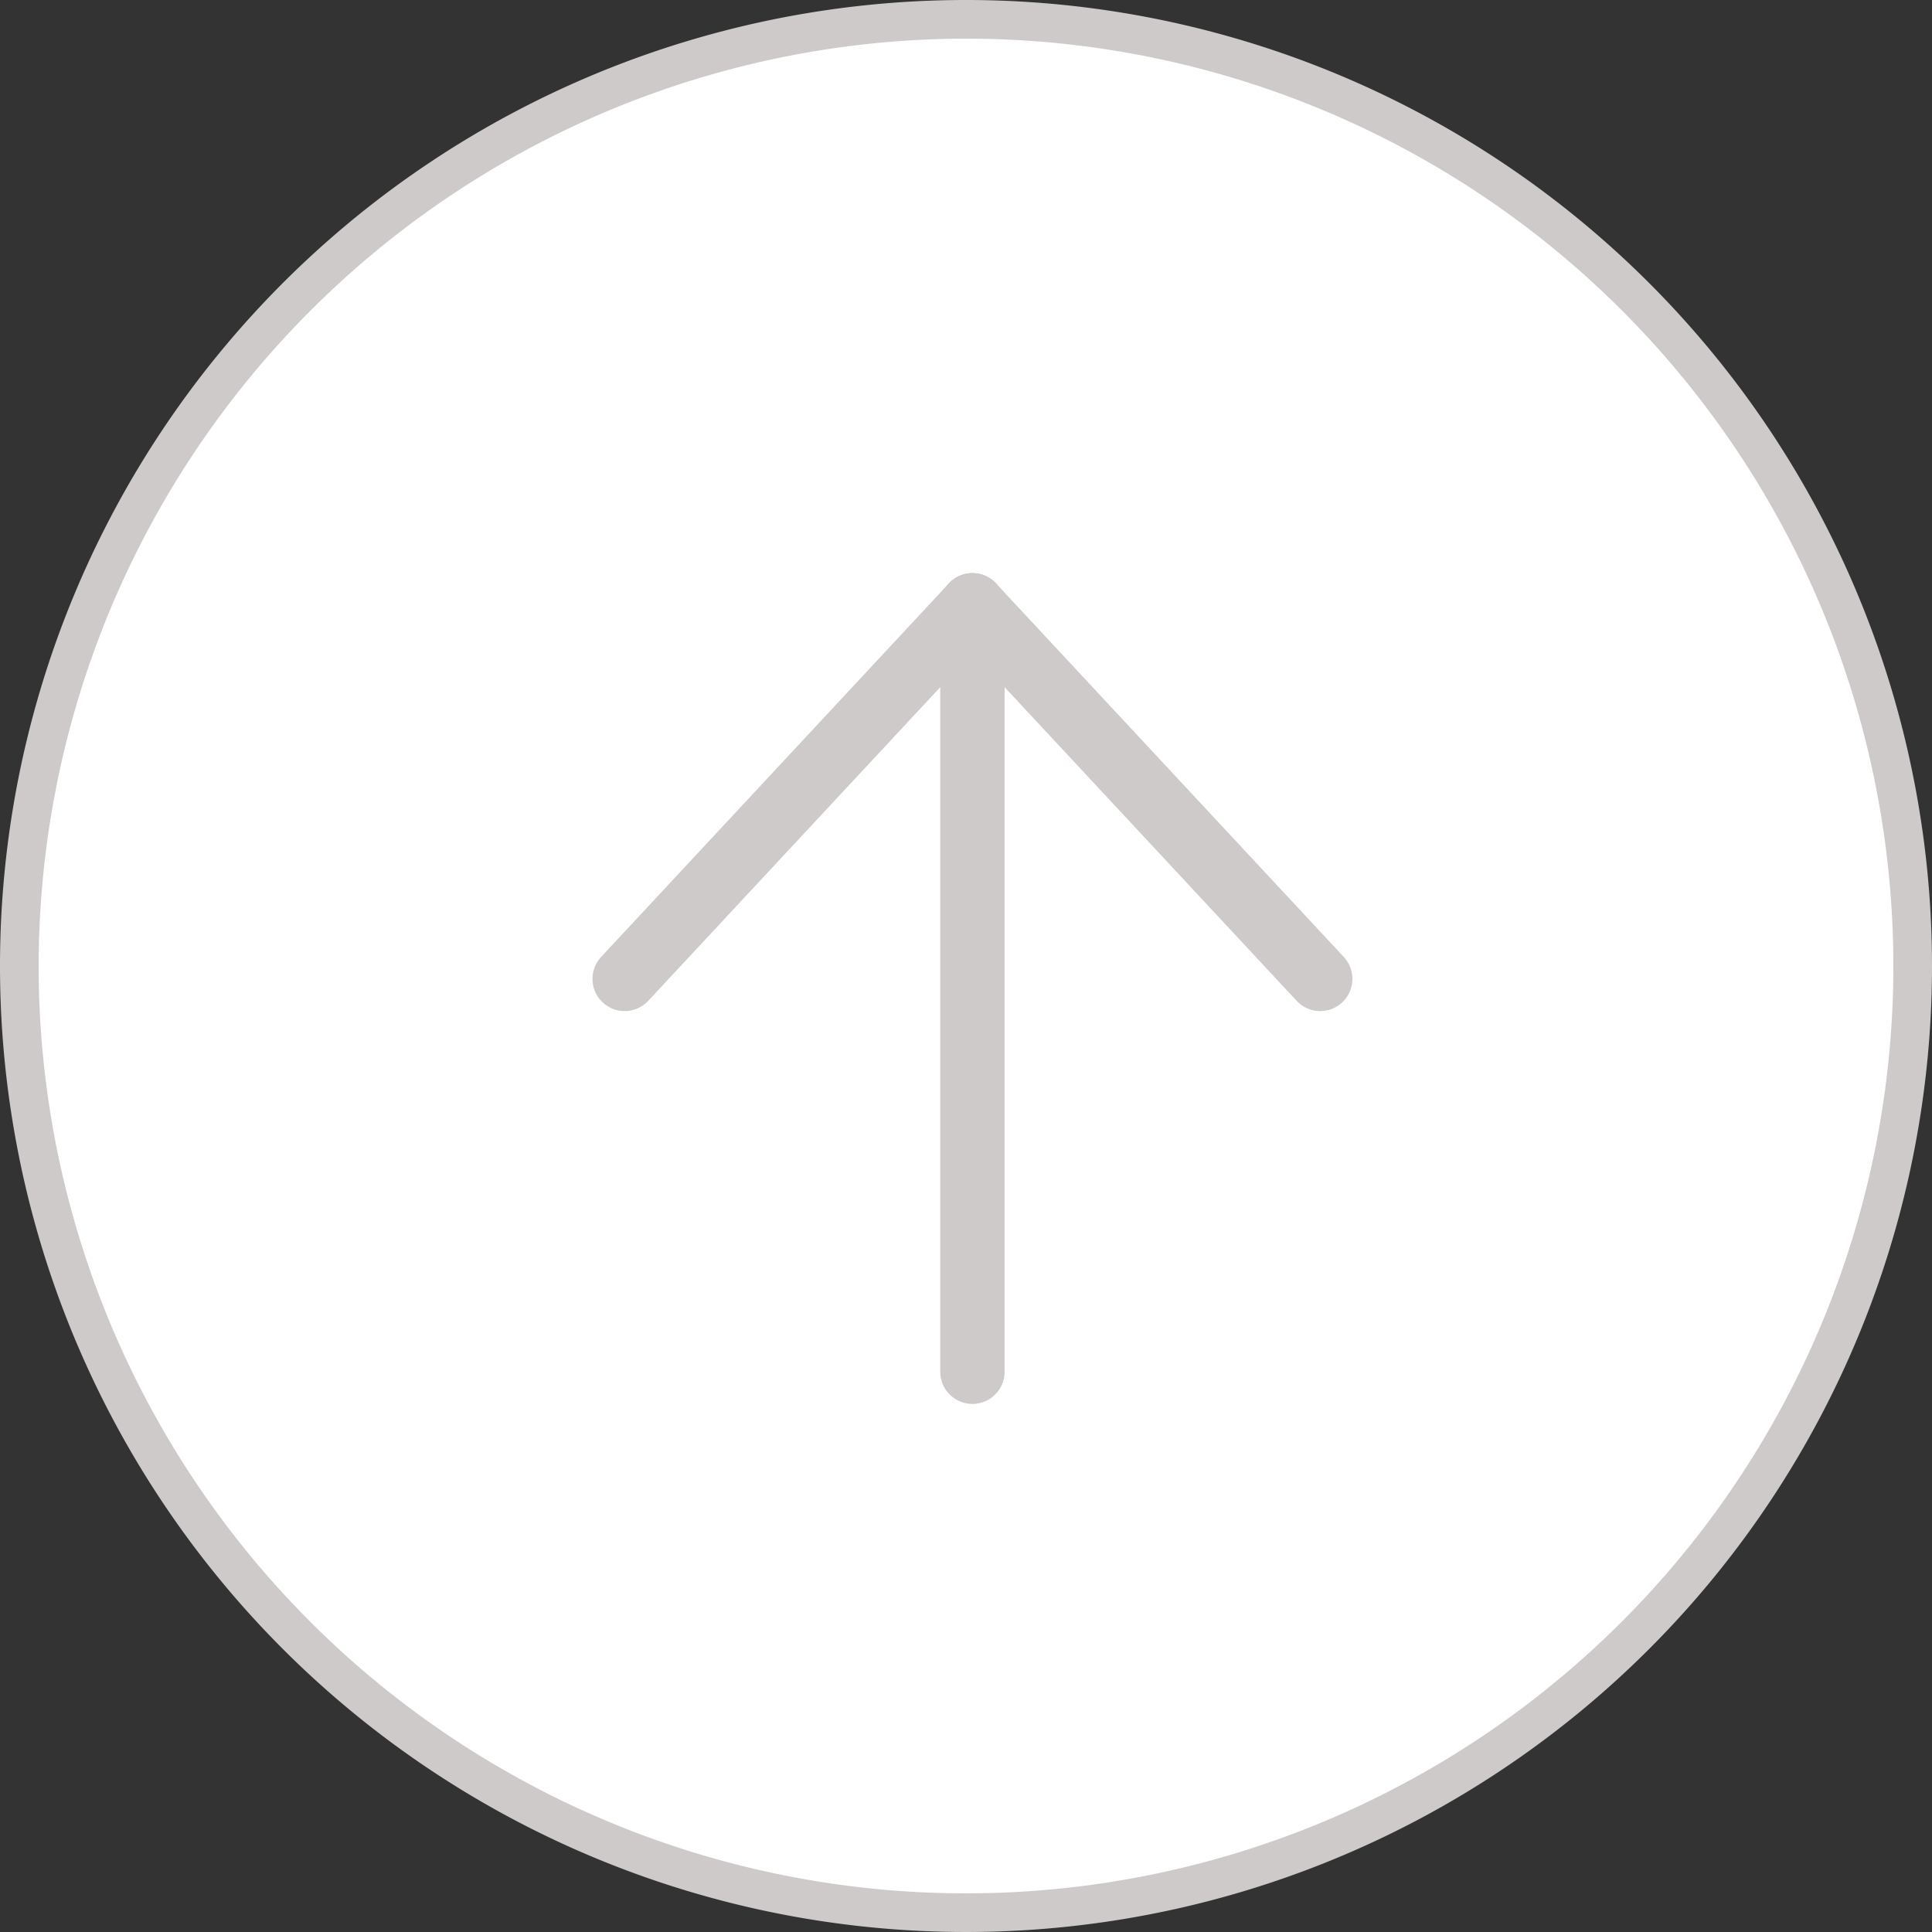 <svg xmlns="http://www.w3.org/2000/svg" viewBox="0 0 150 150"><rect x="0" y="0" width="150" height="150" fill="#333333" stroke="none"/><defs><style>.cls-1{fill:#fff;}.cls-2{fill:#cecaca;}.cls-3{fill:none;stroke:#cecaca;stroke-linecap:round;stroke-miterlimit:10;stroke-width:5px;}</style></defs><title>Asset 1</title><g id="Layer_2" data-name="Layer 2"><g id="Layer_1-2" data-name="Layer 1"><path class="cls-1" d="M75,148.5A73.5,73.5,0,1,1,148.5,75,73.58,73.58,0,0,1,75,148.5Z"/><path class="cls-2" d="M75,3A72,72,0,1,1,3,75,72.08,72.08,0,0,1,75,3m0-3a75,75,0,1,0,75,75A75,75,0,0,0,75,0Z"/><line class="cls-3" x1="75.5" y1="47" x2="75.5" y2="106.5"/><line class="cls-3" x1="75.5" y1="47" x2="102.5" y2="76"/><line class="cls-3" x1="75.5" y1="47" x2="48.5" y2="76"/></g></g></svg>